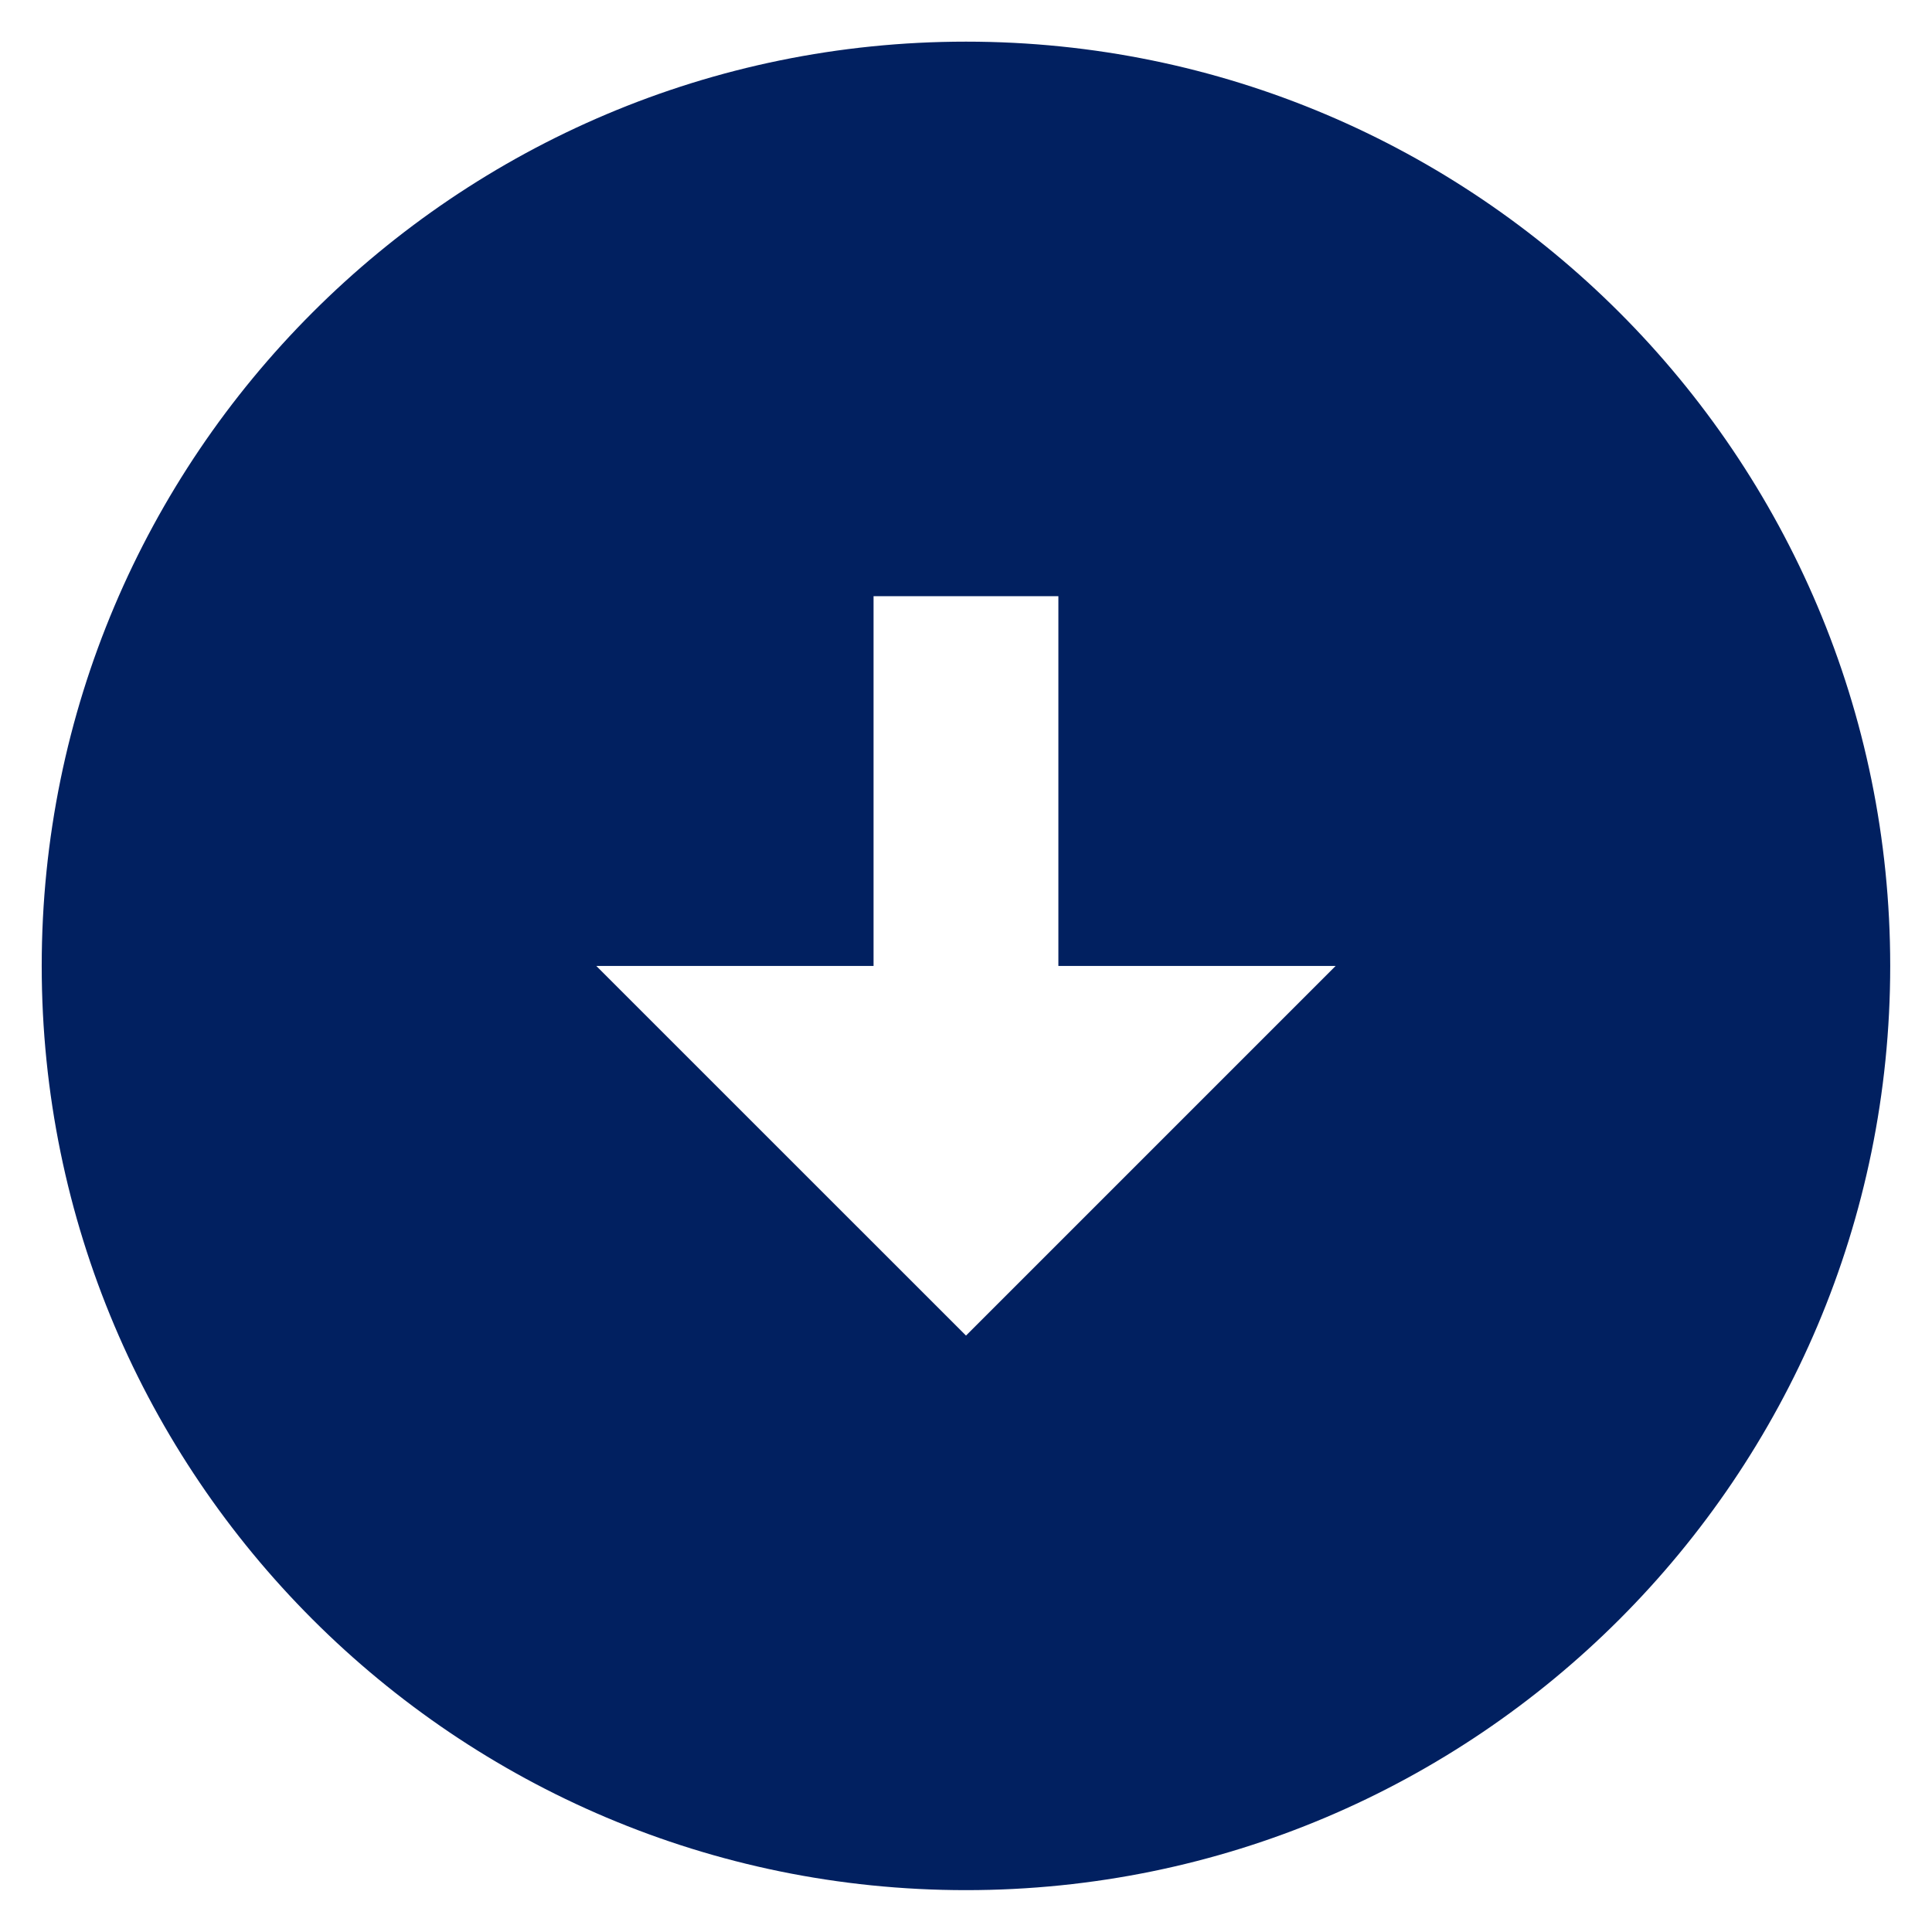 <svg width="27" height="27" viewBox="0 0 27 27" fill="none" xmlns="http://www.w3.org/2000/svg">
<path d="M26.416 13.499C26.416 20.629 20.63 26.415 13.5 26.415C6.37 26.415 0.583 20.629 0.583 13.499C0.583 6.369 6.37 0.582 13.5 0.582C20.63 0.582 26.416 6.369 26.416 13.499ZM14.791 13.499L14.791 8.332L12.208 8.332L12.208 13.499L8.333 13.499L13.5 18.665L18.666 13.499L14.791 13.499Z" fill="#012060"/>
</svg>
